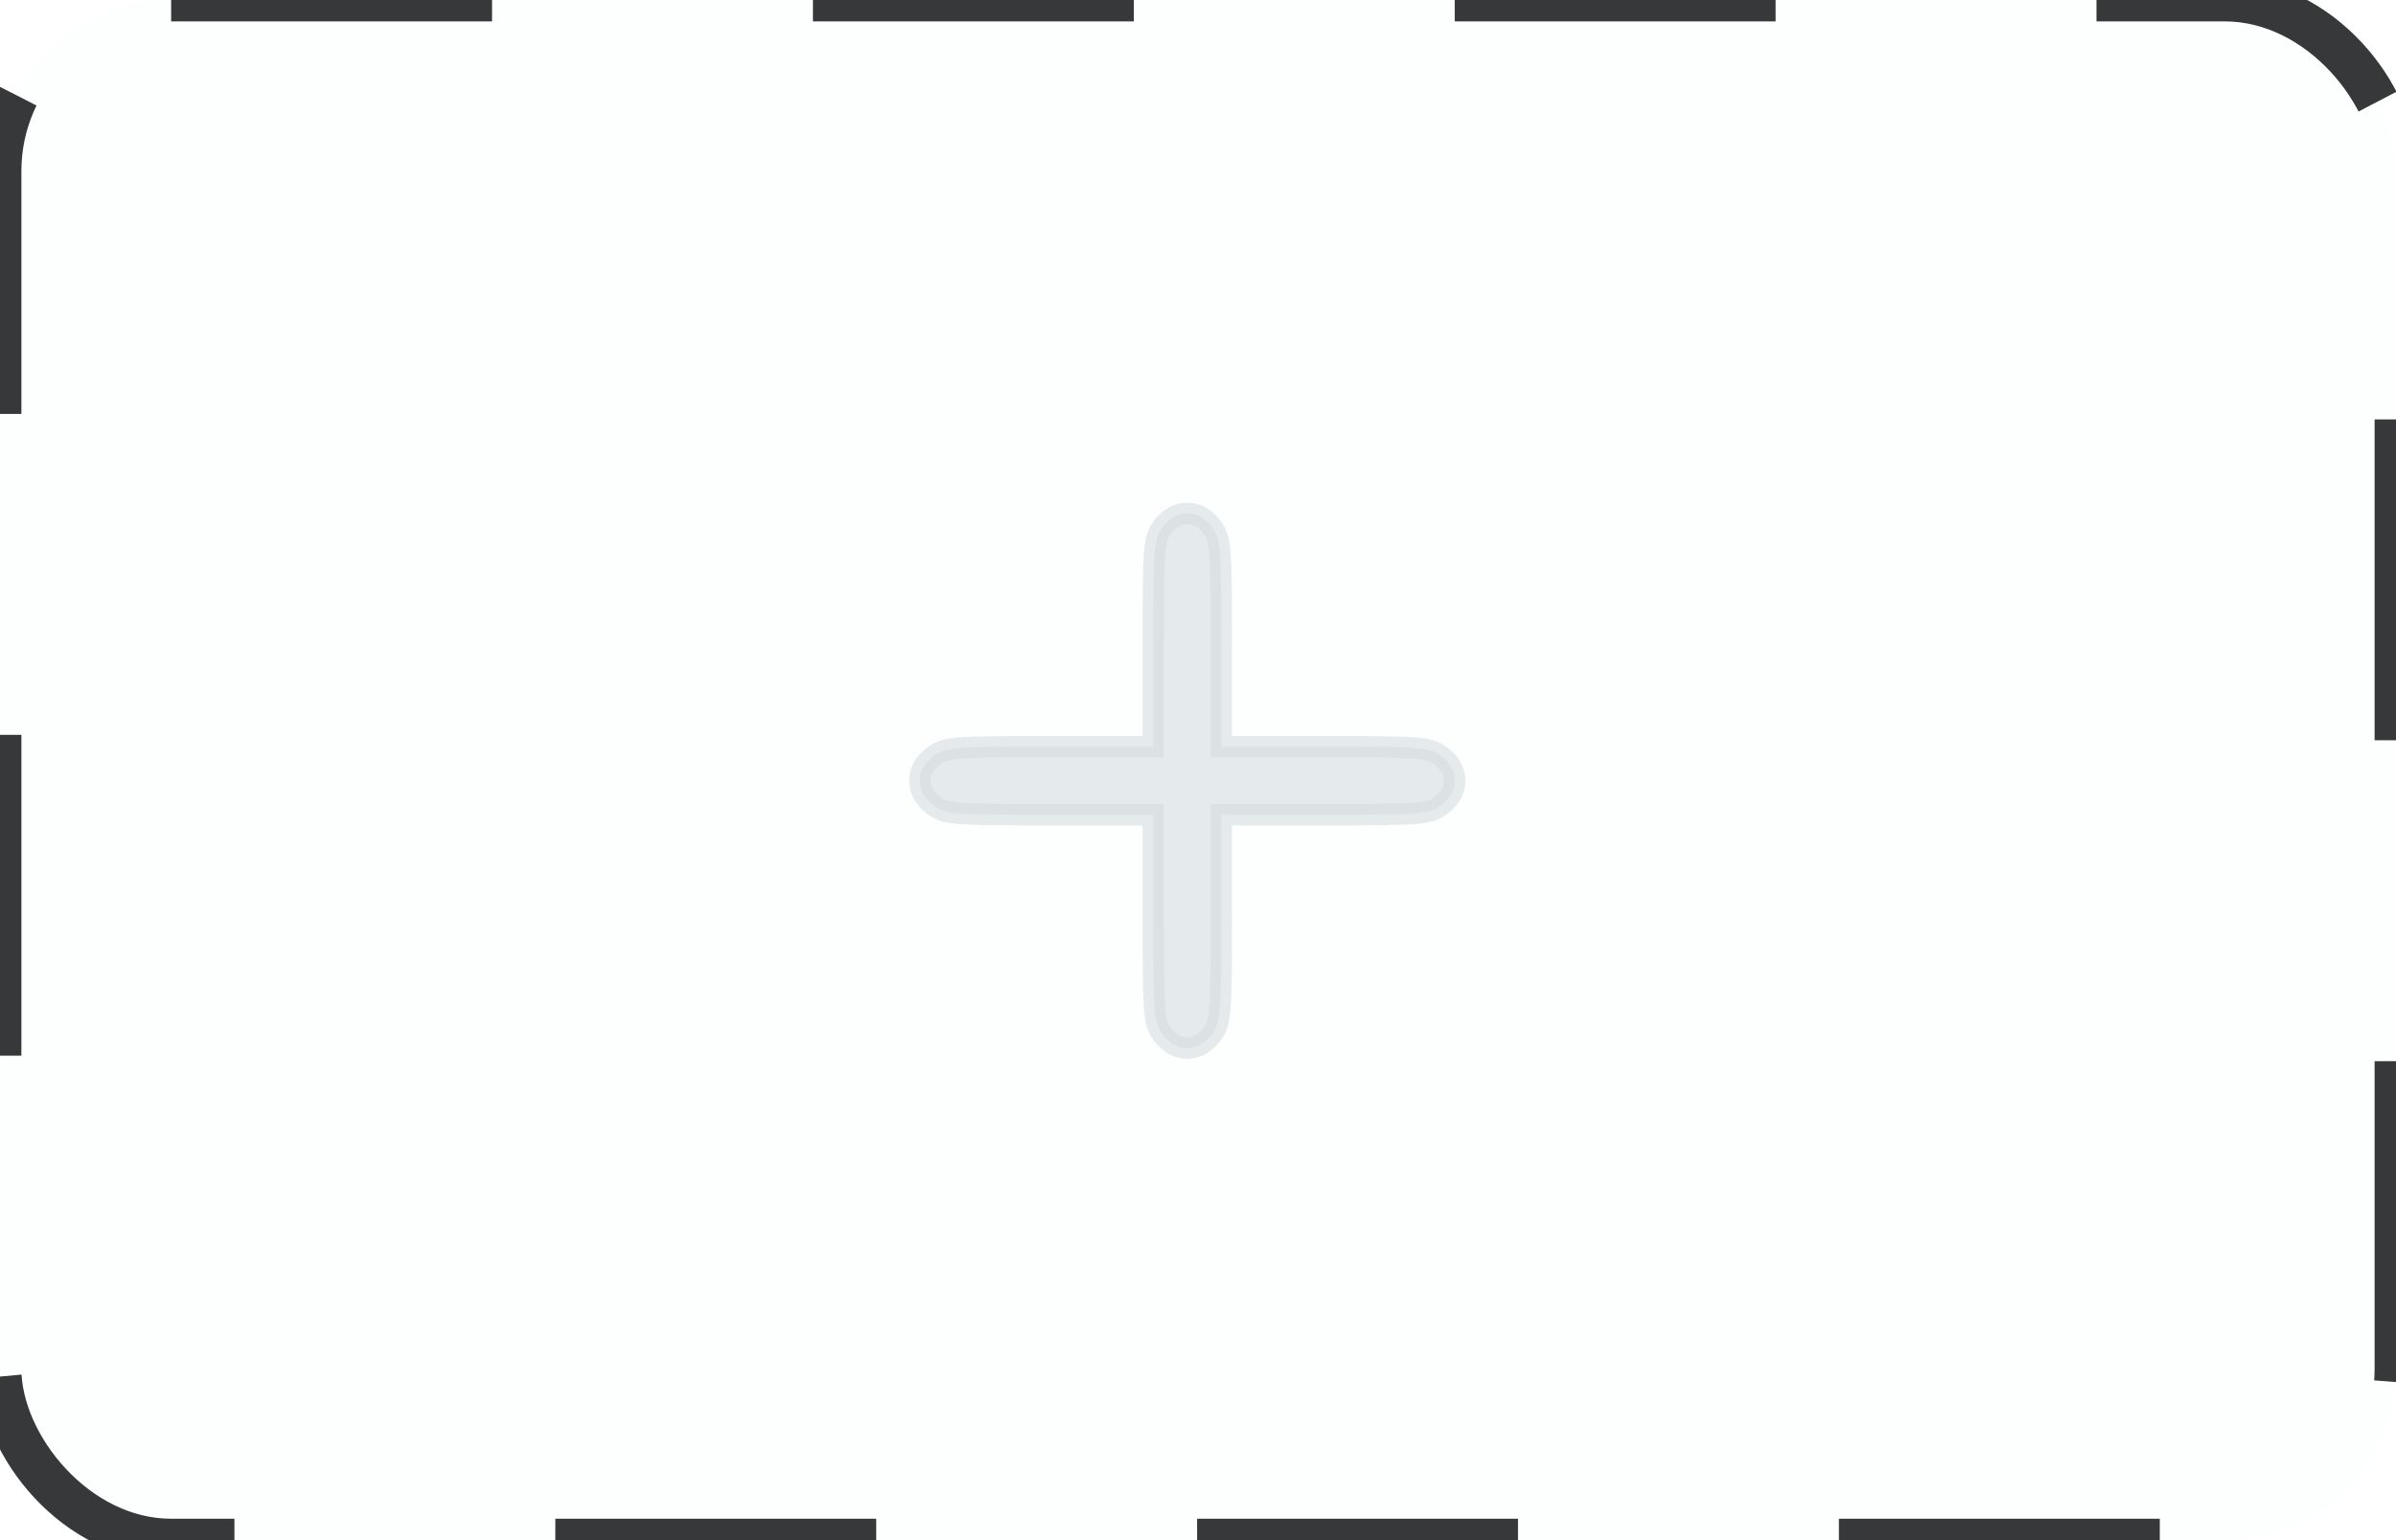 <svg width="112" height="72" viewBox="0 0 112 72" fill="none" xmlns="http://www.w3.org/2000/svg">
<path d="M54.378 24.599C53.935 25.162 53.907 25.485 53.907 30.052V34.907H49.052C44.485 34.907 44.162 34.935 43.599 35.378C43.202 35.69 43 36.068 43 36.498C43 36.928 43.202 37.305 43.599 37.617C44.162 38.06 44.485 38.088 49.052 38.088H53.907V42.943C53.907 47.51 53.935 47.833 54.378 48.397C55.011 49.201 55.985 49.201 56.617 48.397C57.06 47.833 57.088 47.51 57.088 42.943V38.088H61.943C66.51 38.088 66.833 38.06 67.397 37.617C68.201 36.985 68.201 36.011 67.397 35.378C66.833 34.935 66.51 34.907 61.943 34.907H57.088V30.052C57.088 25.485 57.06 25.162 56.617 24.599C56.305 24.202 55.928 24 55.498 24C55.068 24 54.69 24.202 54.378 24.599Z" fill="#D5DCDF" fill-opacity="0.6" stroke="#D5DCDF" stroke-opacity="0.6"/>
<rect width="112" height="72" rx="8" fill="#D5DCDF" fill-opacity="0.05" stroke="#373839" stroke-width="2" stroke-dasharray="15 15"/>
</svg>
